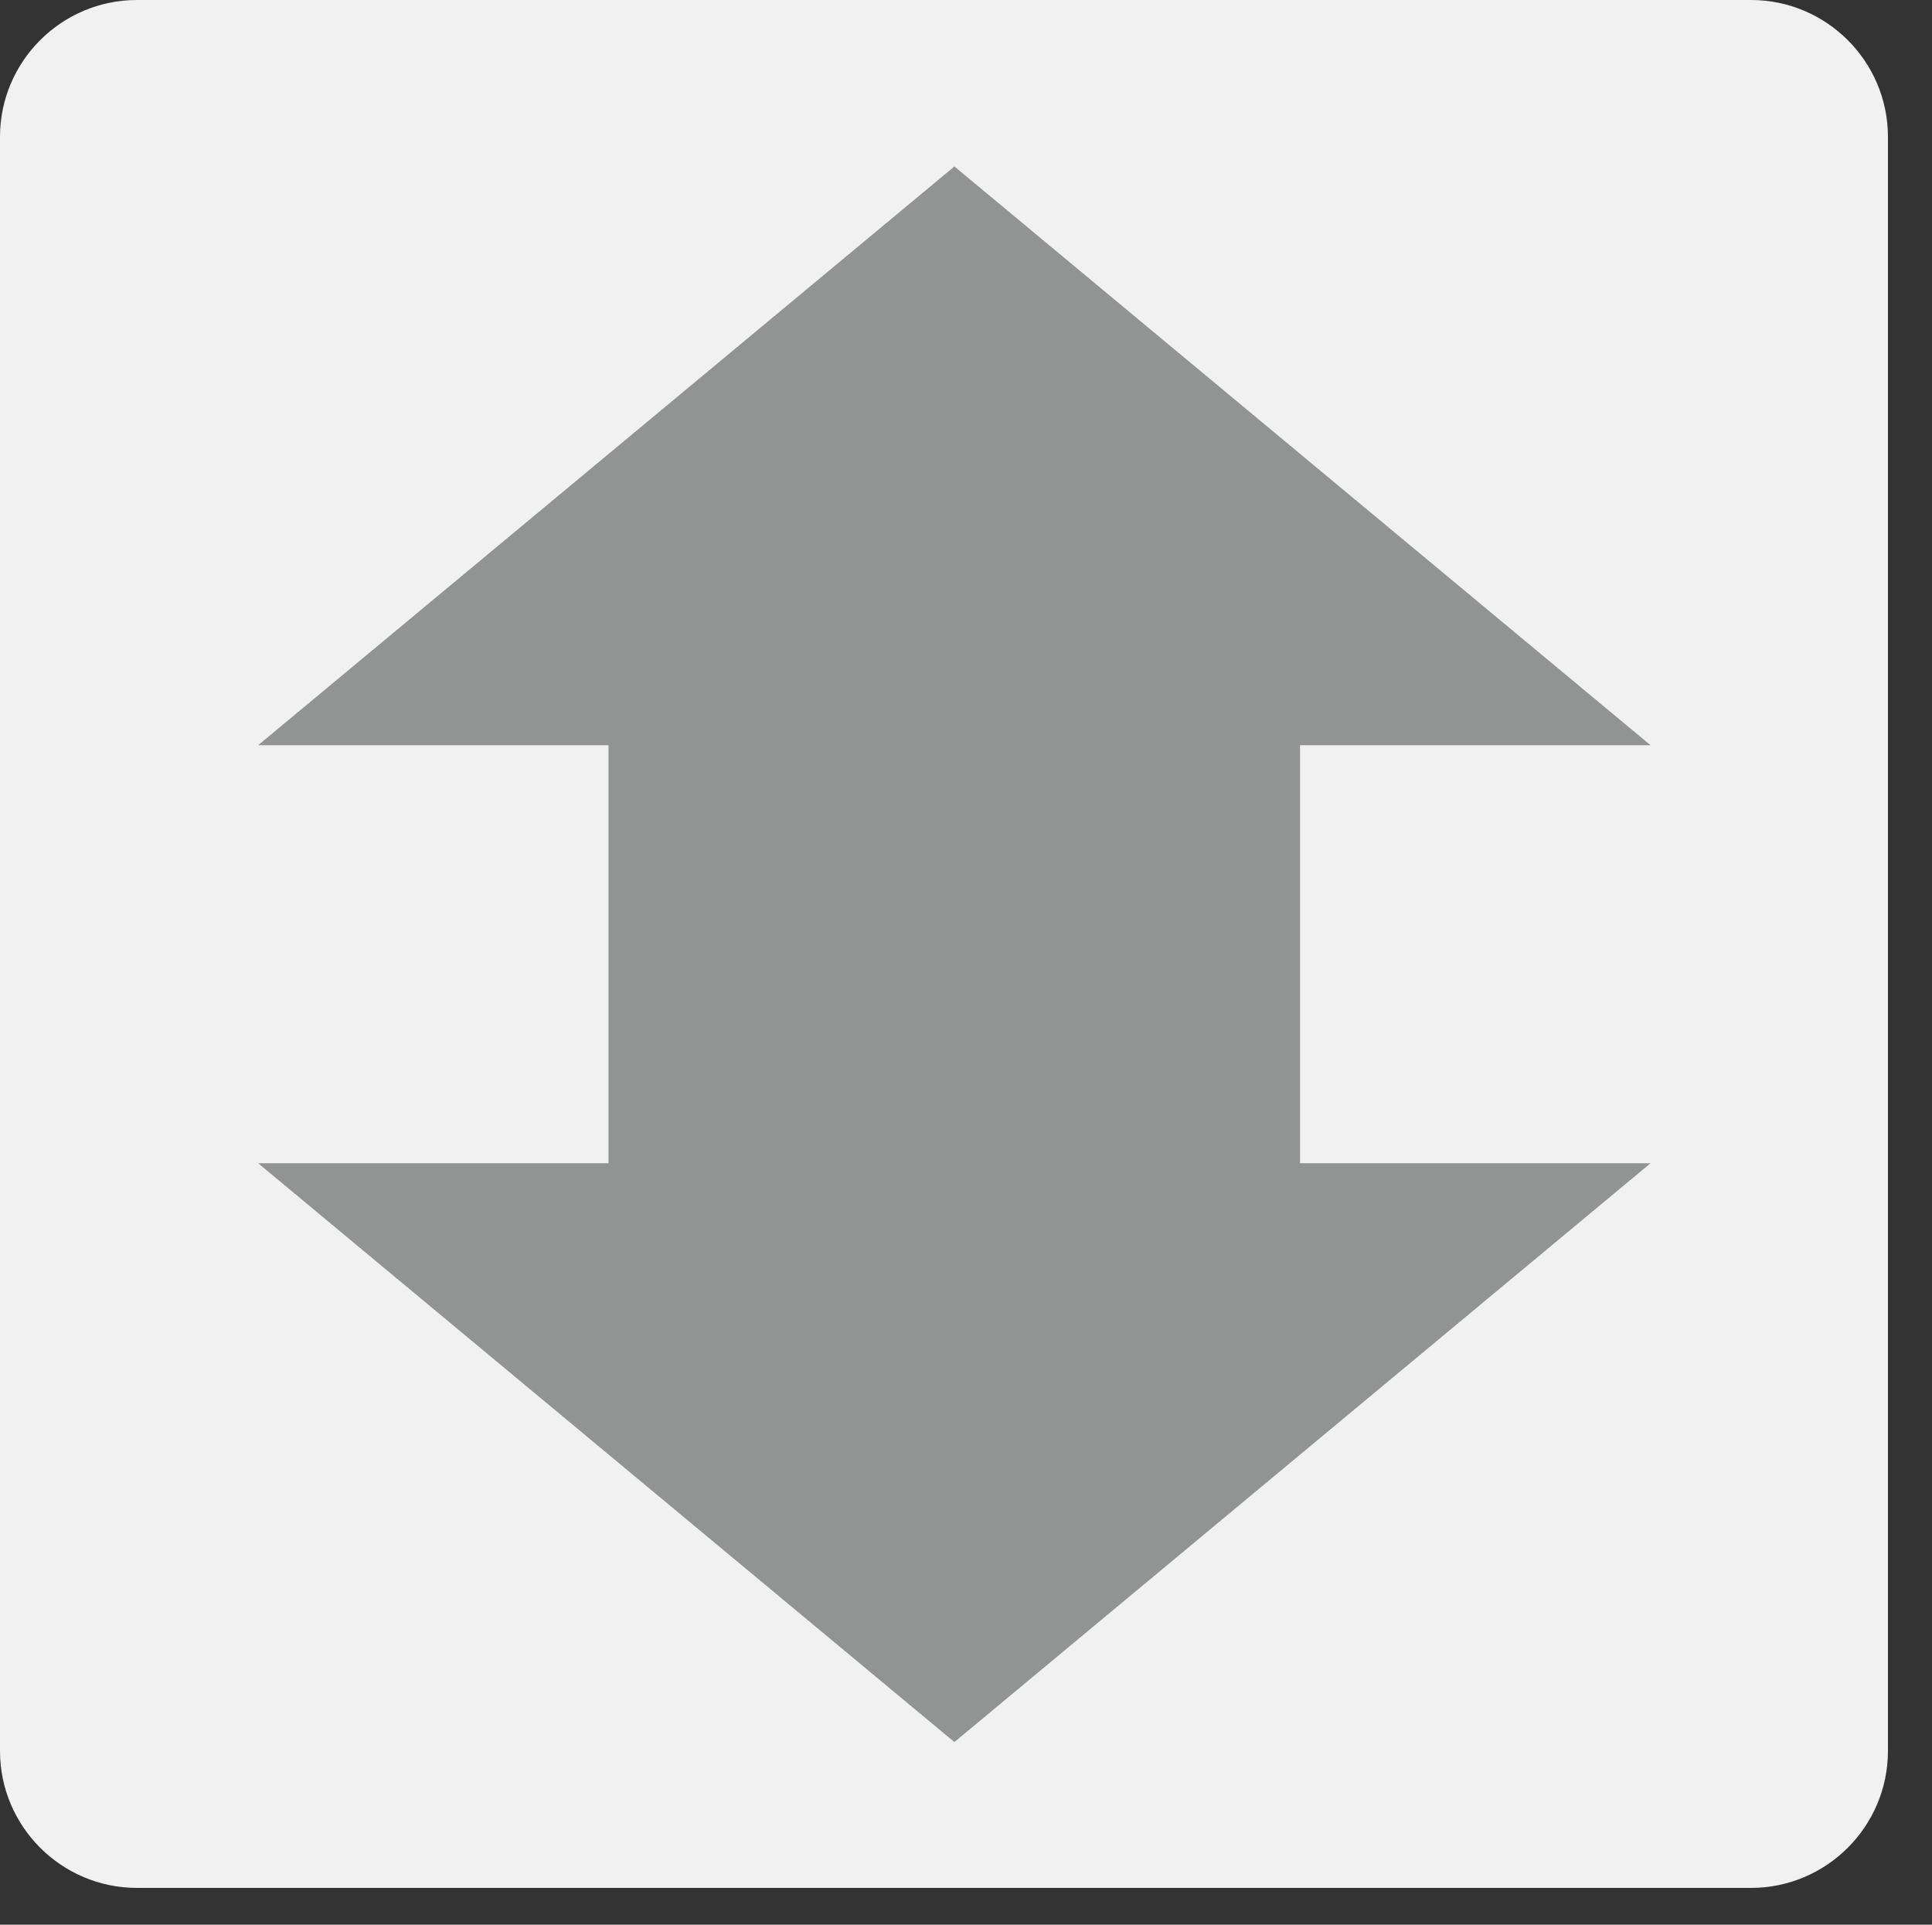 <?xml version="1.0" encoding="utf-8"?>
<!-- Generator: Adobe Illustrator 16.0.0, SVG Export Plug-In . SVG Version: 6.00 Build 0)  -->
<!DOCTYPE svg PUBLIC "-//W3C//DTD SVG 1.1 Basic//EN" "http://www.w3.org/Graphics/SVG/1.1/DTD/svg11-basic.dtd">
<svg version="1.1" baseProfile="basic" id="Layer_1"
	 xmlns="http://www.w3.org/2000/svg" xmlns:xlink="http://www.w3.org/1999/xlink" x="0px" y="0px" width="30.654px"
	 height="30.539px" viewBox="0 0 30.654 30.539" xml:space="preserve">
<rect x="0" y="0" width="30.654" height="30.539" fill="#333333" stroke="none"/>
<path fill="#F1F1F1" d="M27.782,29.955H2.173C0.975,29.955,0,28.98,0,27.782V2.172C0,0.975,0.975,0,2.173,0h25.609
	c1.198,0,2.173,0.975,2.173,2.172v25.61C29.955,28.98,28.98,29.955,27.782,29.955z"/>
<polygon fill="#929494" points="20.627,11.824 26.188,11.824 15.143,2.641 4.096,11.824 9.655,11.824 9.655,18.457 4.096,18.457 
	15.143,27.641 26.188,18.457 20.627,18.457 "/>
</svg>
